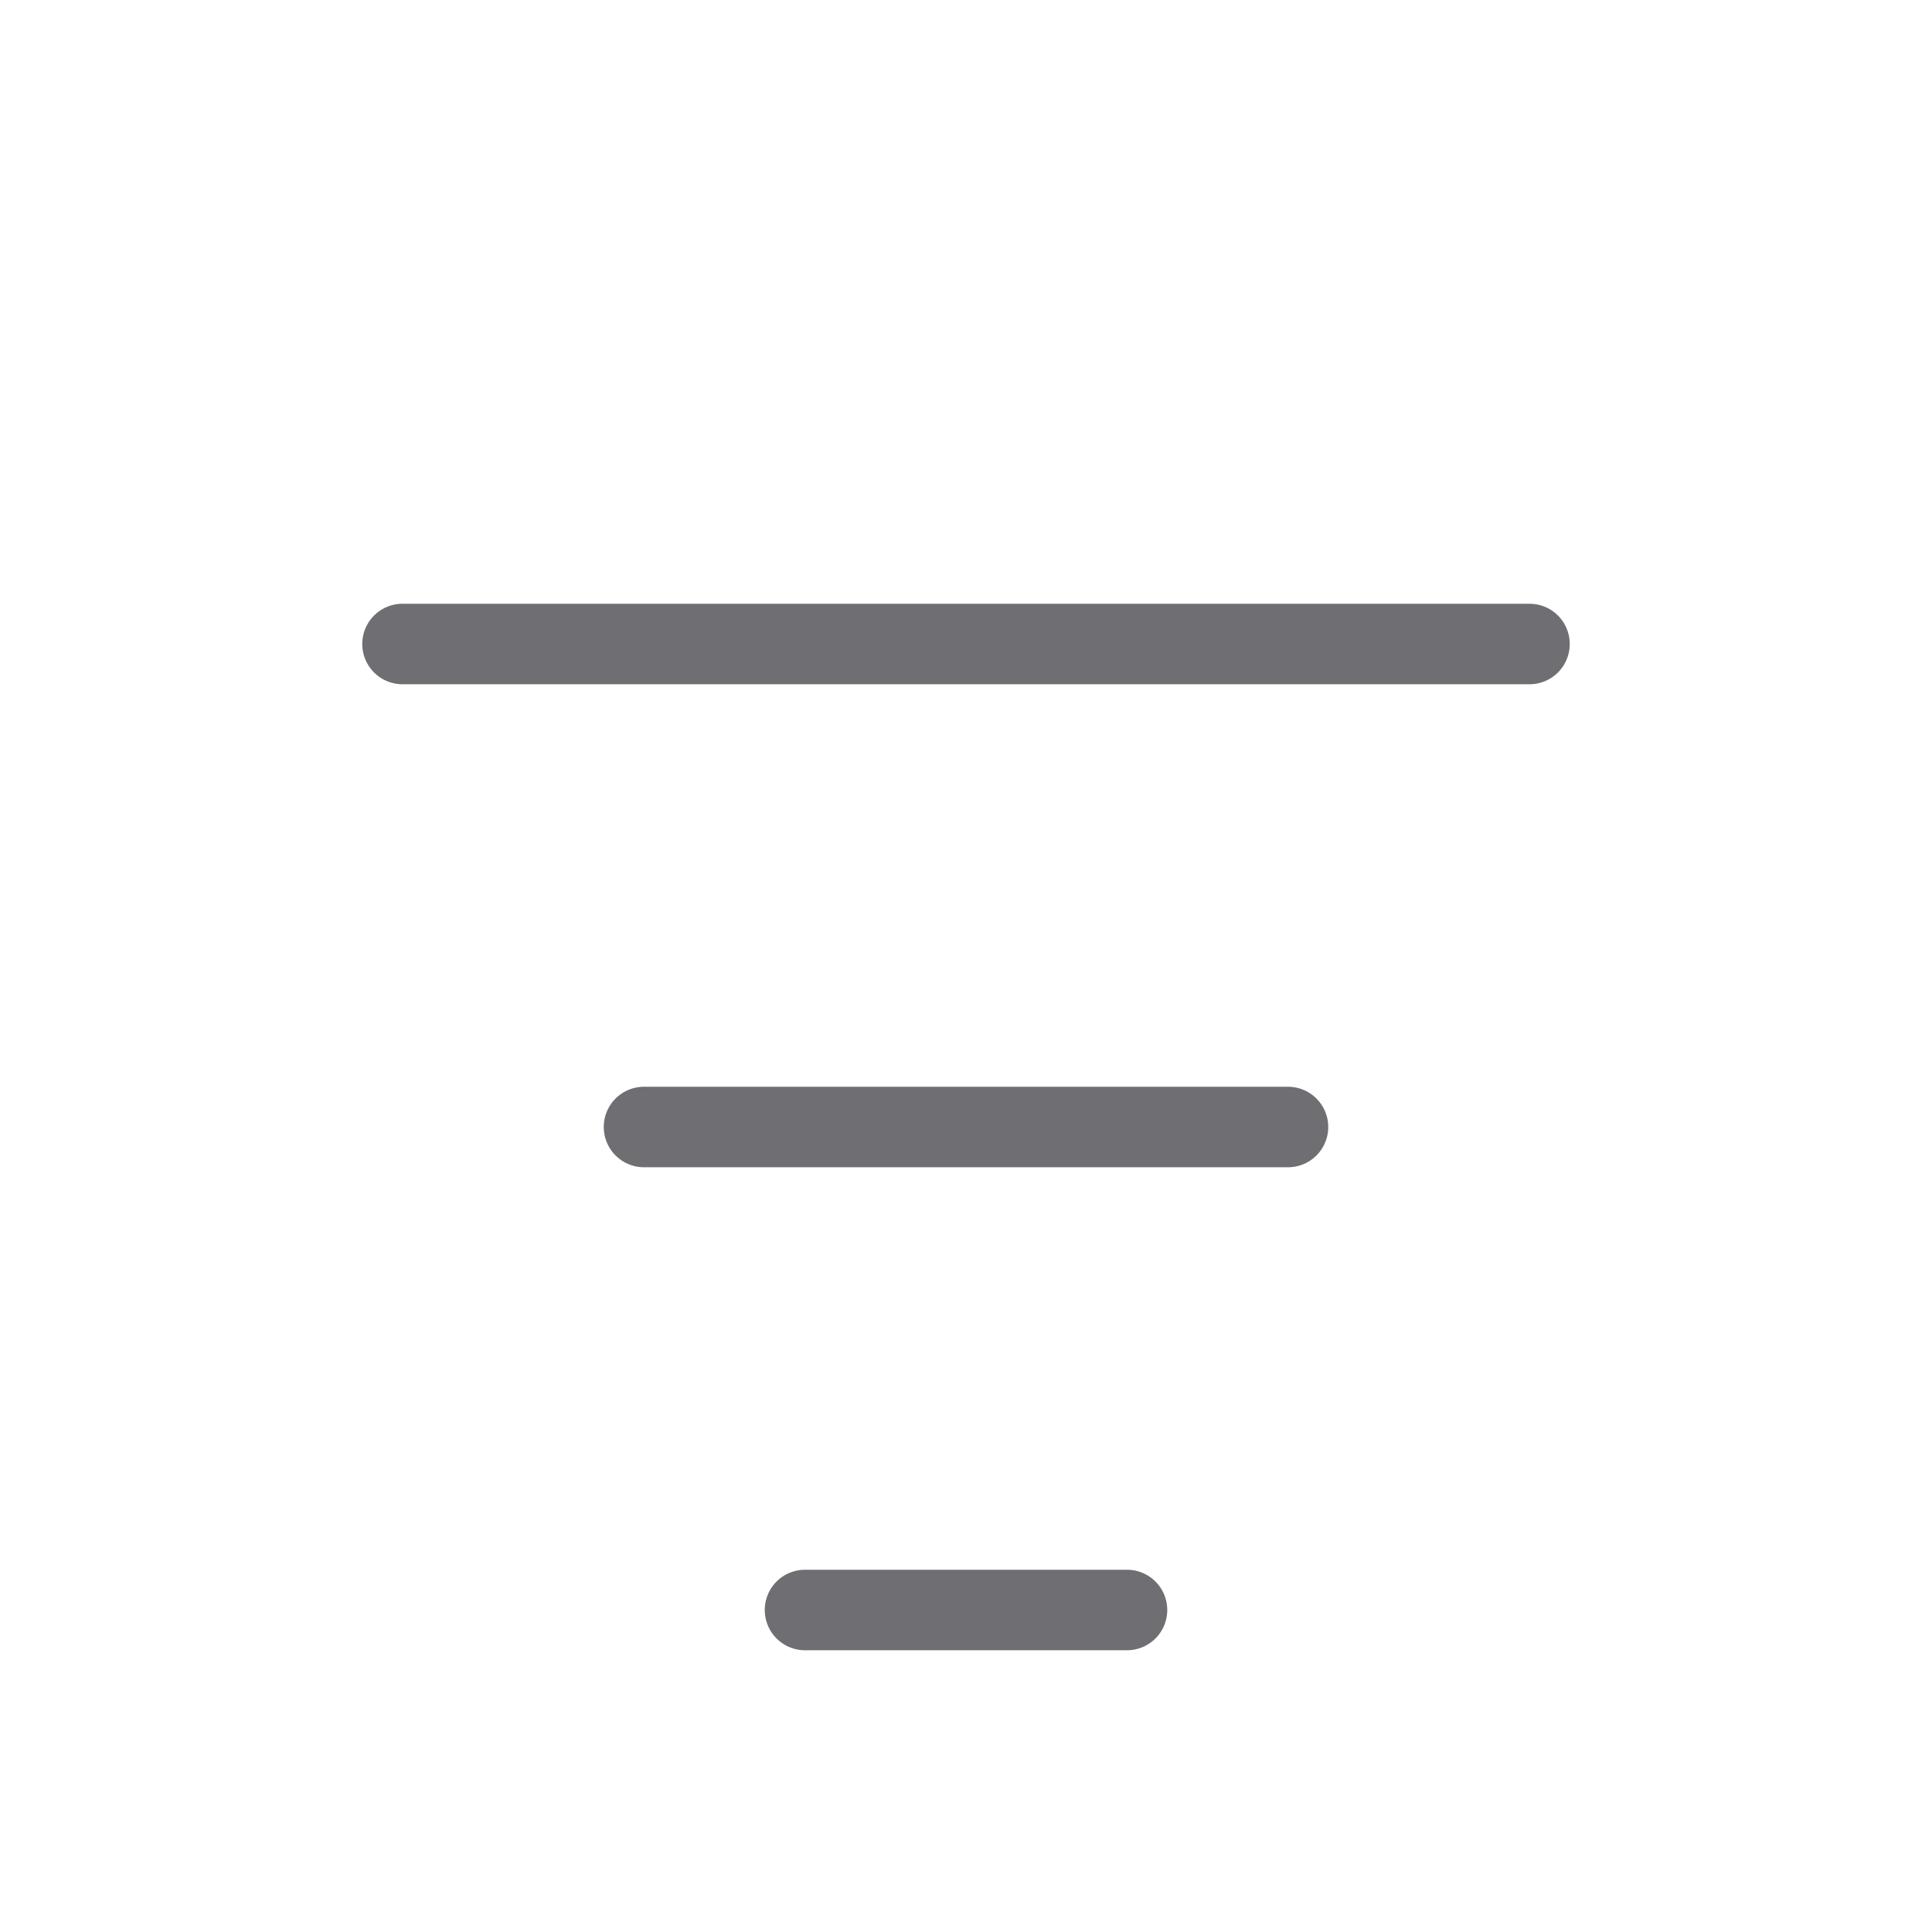 <svg class="filter-img" fill="none" height="24" viewBox="0 0 24 24" width="24" xmlns="http://www.w3.org/2000/svg">
    <path d="m10 20h4m-9-12h14m-11 6h8" stroke="#6e6e73" stroke-linecap="round" stroke-width="1"/>
</svg>
